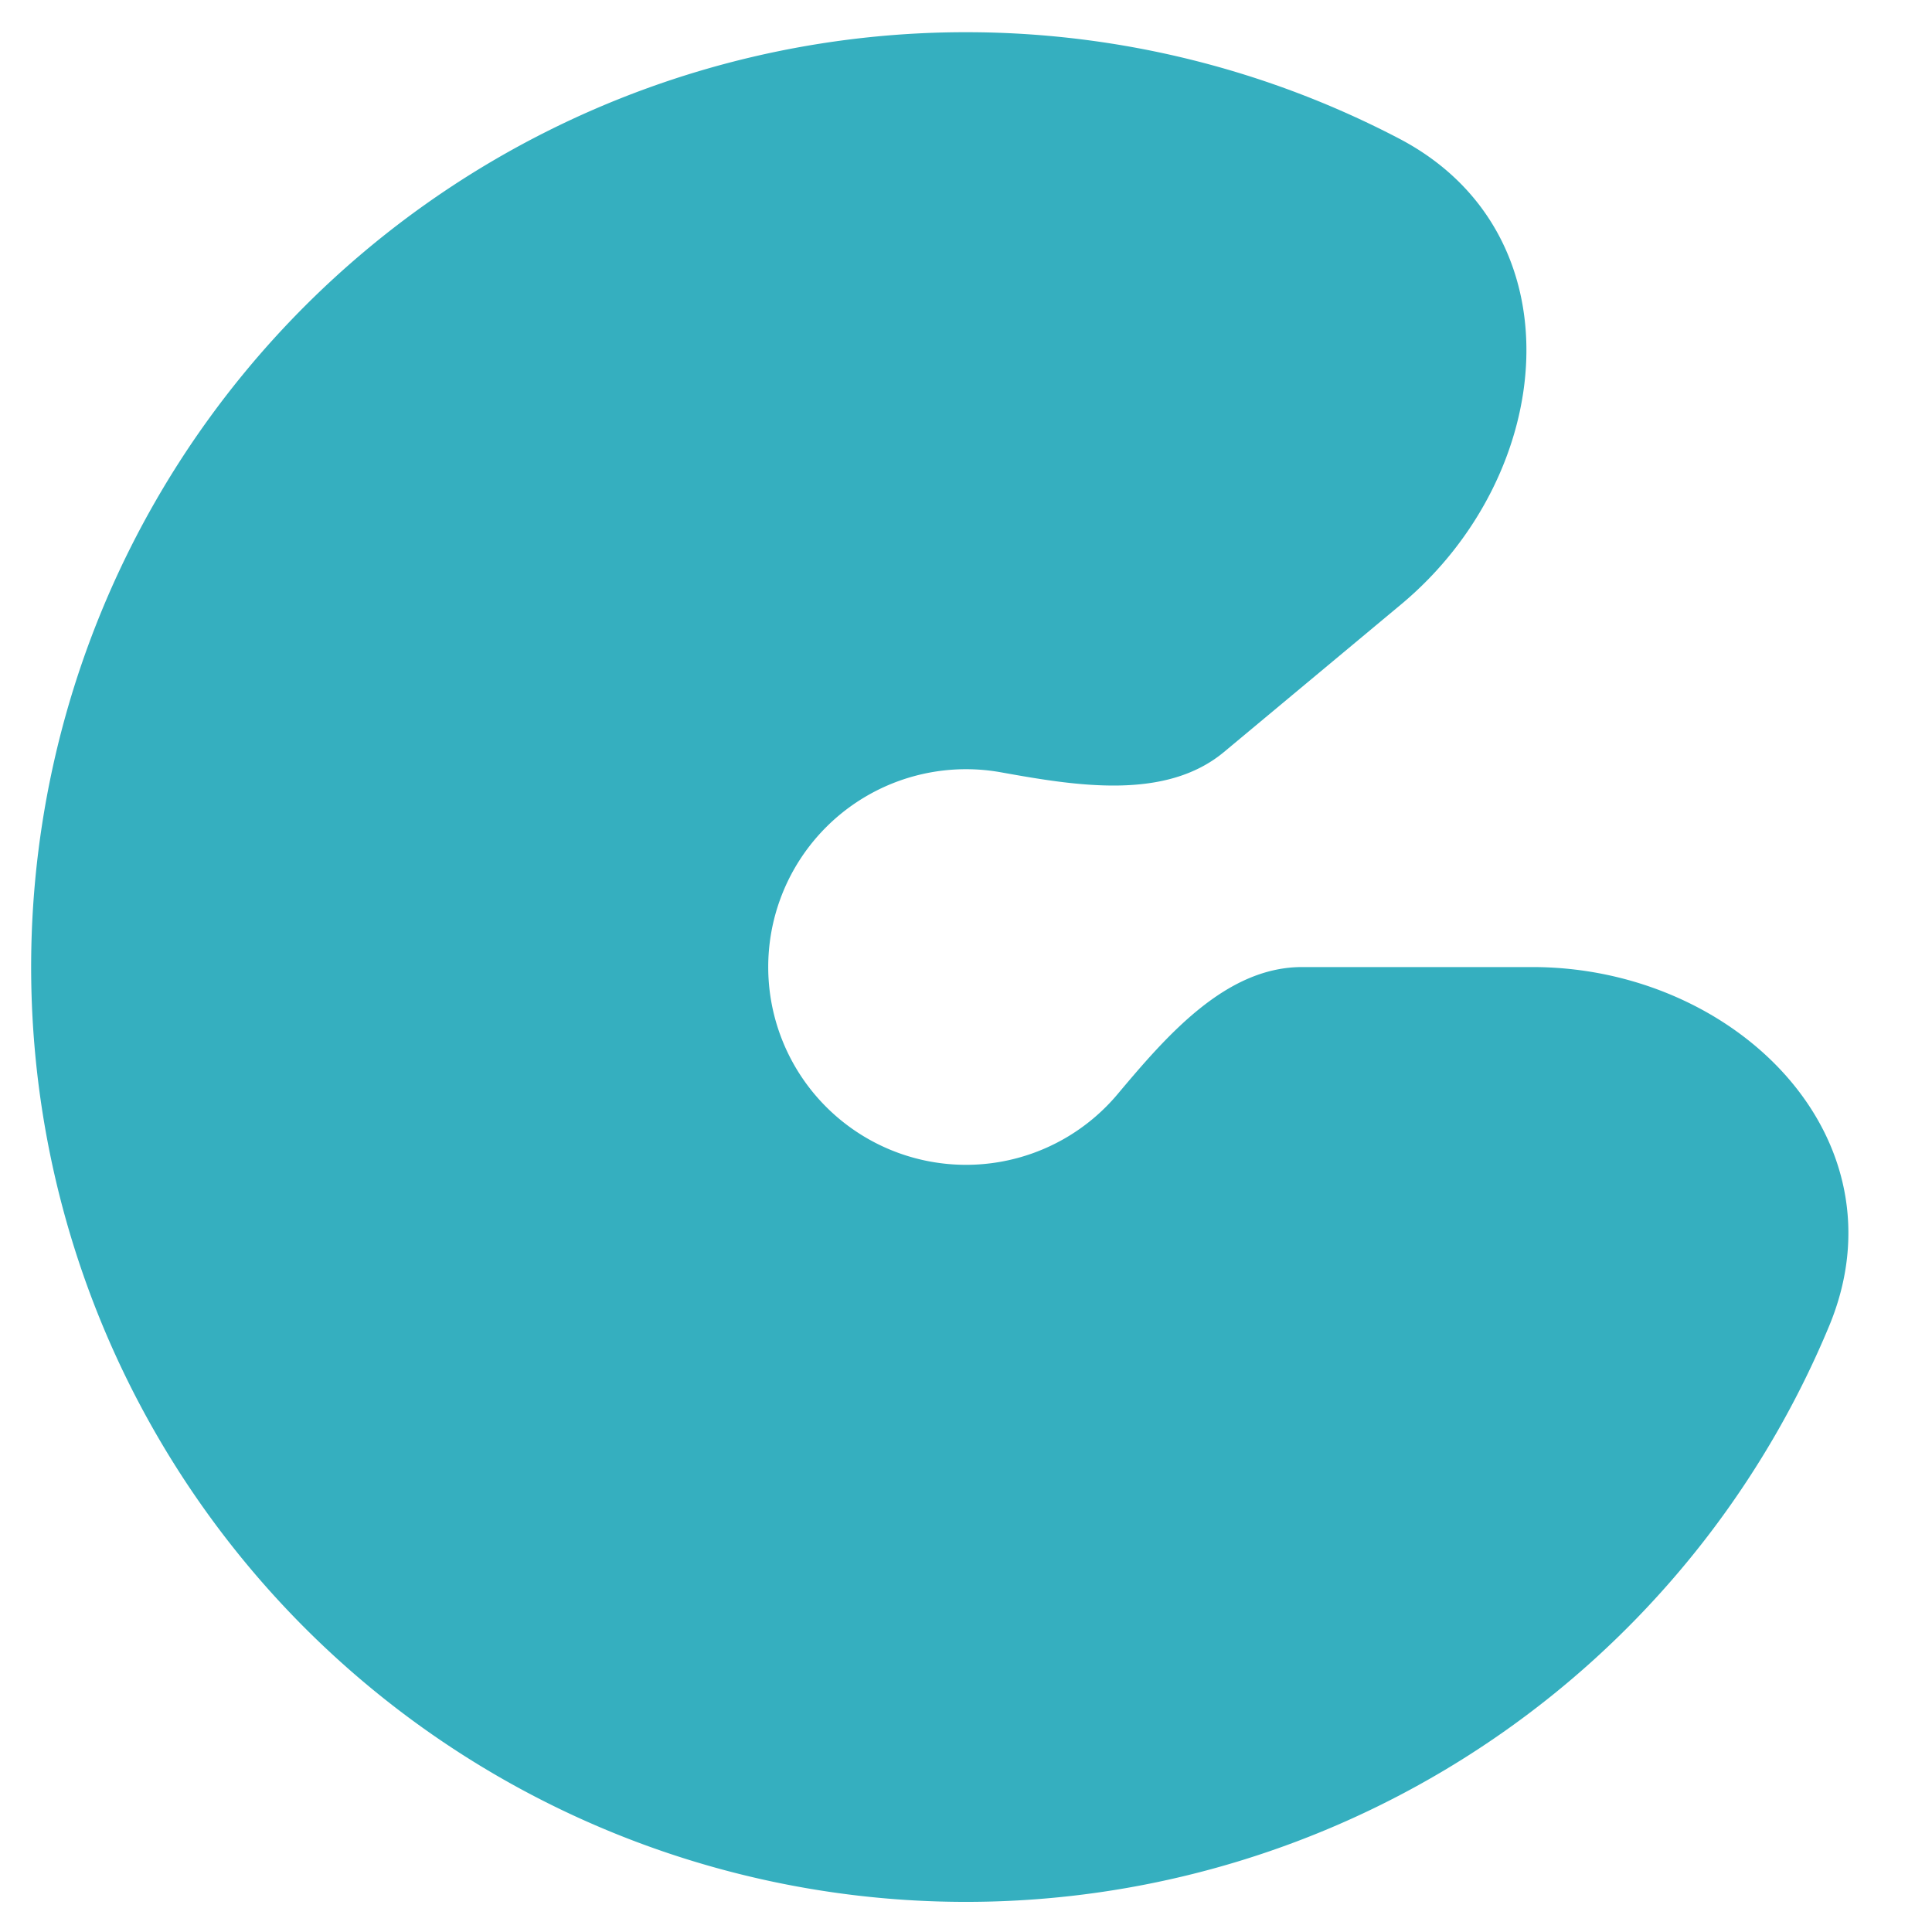 <svg width="50" height="50" viewBox="0 0 30 31" fill="none" xmlns="http://www.w3.org/2000/svg"><path d="M24.087 15.517c3.265 0 6.016 2.746 4.762 5.761a14.995 14.995 0 01-11.257 9.013A15 15 0 1121.95 2.224c2.893 1.514 2.538 5.384.03 7.475l-2.839 2.366c-.94.784-2.376.544-3.581.327a3.174 3.174 0 101.87 5.167c.788-.938 1.737-2.042 2.962-2.042h3.695z" fill="#35AFBF"/></svg>